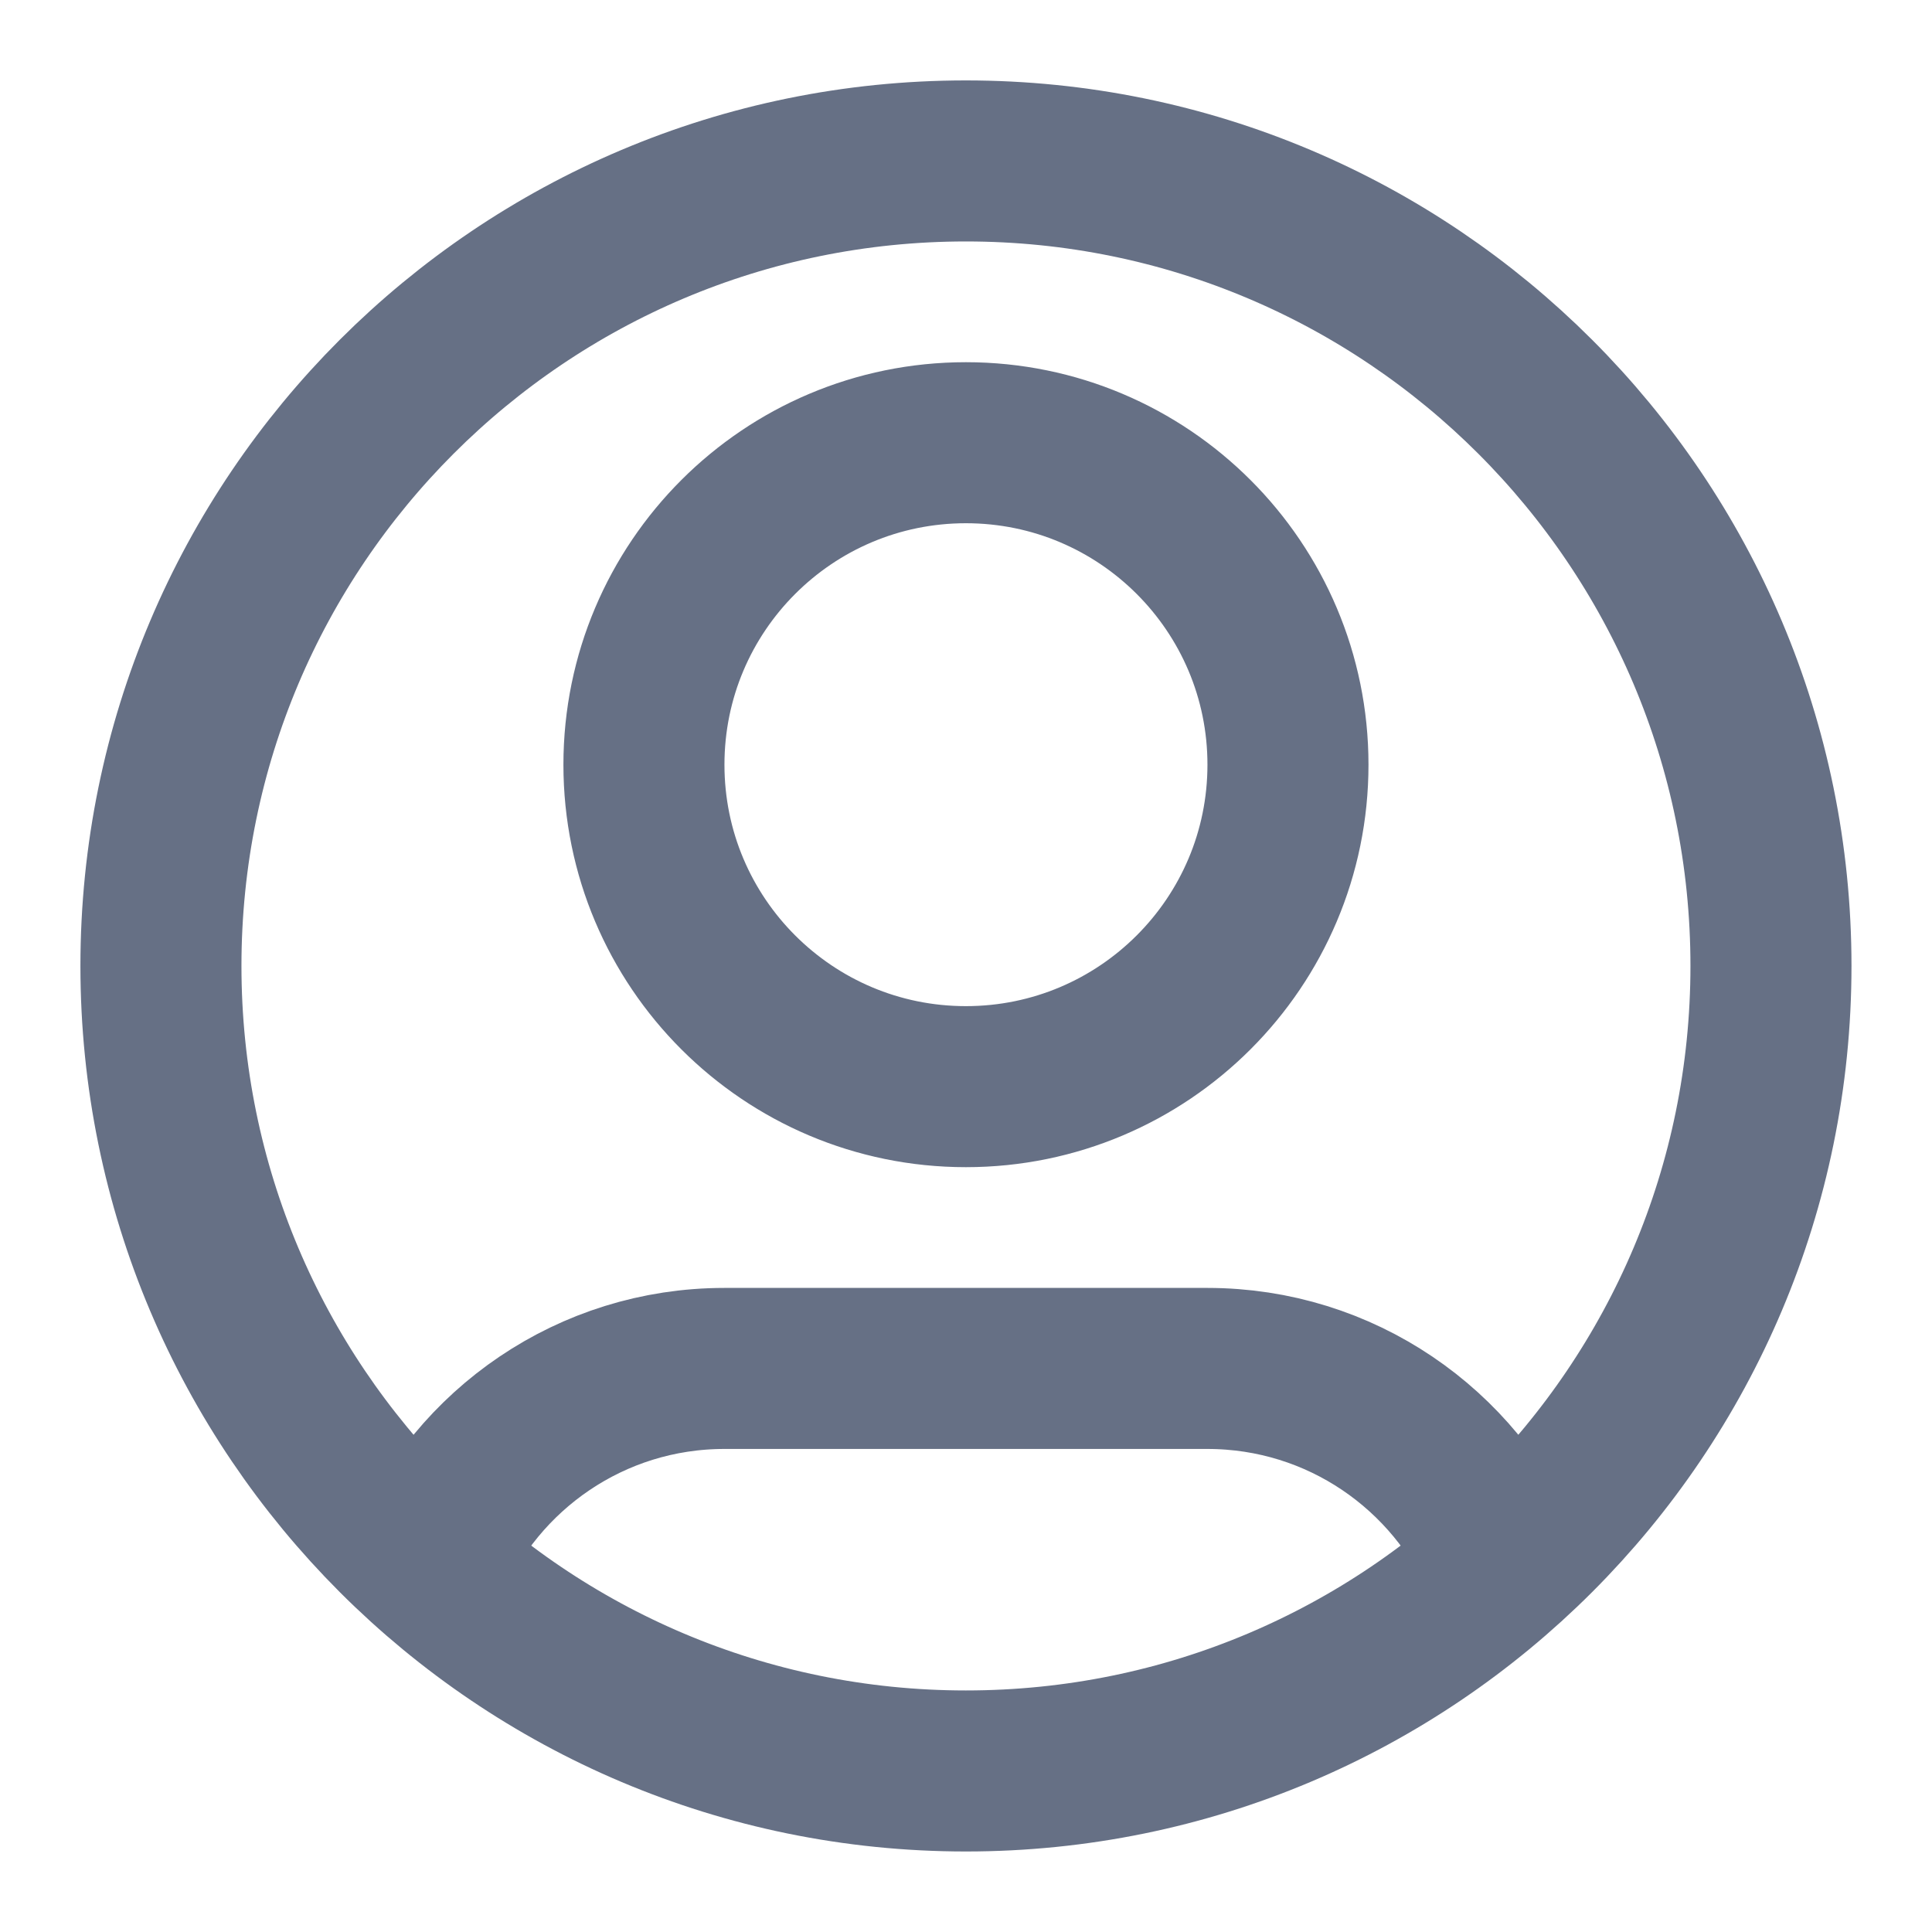 <svg width="20" height="20" viewBox="0 0 20 20" fill="none" xmlns="http://www.w3.org/2000/svg">
<g clip-path="url(#clip0_809_51210)">
<path d="M4.43 16.198C4.937 15.004 6.12 14.166 7.499 14.166H12.499C13.879 14.166 15.062 15.004 15.569 16.198M13.333 7.916C13.333 9.757 11.84 11.249 9.999 11.249C8.158 11.249 6.666 9.757 6.666 7.916C6.666 6.075 8.158 4.583 9.999 4.583C11.84 4.583 13.333 6.075 13.333 7.916ZM18.333 9.999C18.333 14.602 14.602 18.333 9.999 18.333C5.397 18.333 1.666 14.602 1.666 9.999C1.666 5.397 5.397 1.666 9.999 1.666C14.602 1.666 18.333 5.397 18.333 9.999Z" stroke="#667085" stroke-width="1.667" stroke-linecap="round" stroke-linejoin="round"/>
</g>
<defs>
<clipPath id="clip0_809_51210">
<rect width="20" height="20" fill="white"/>
</clipPath>
</defs>
</svg>
